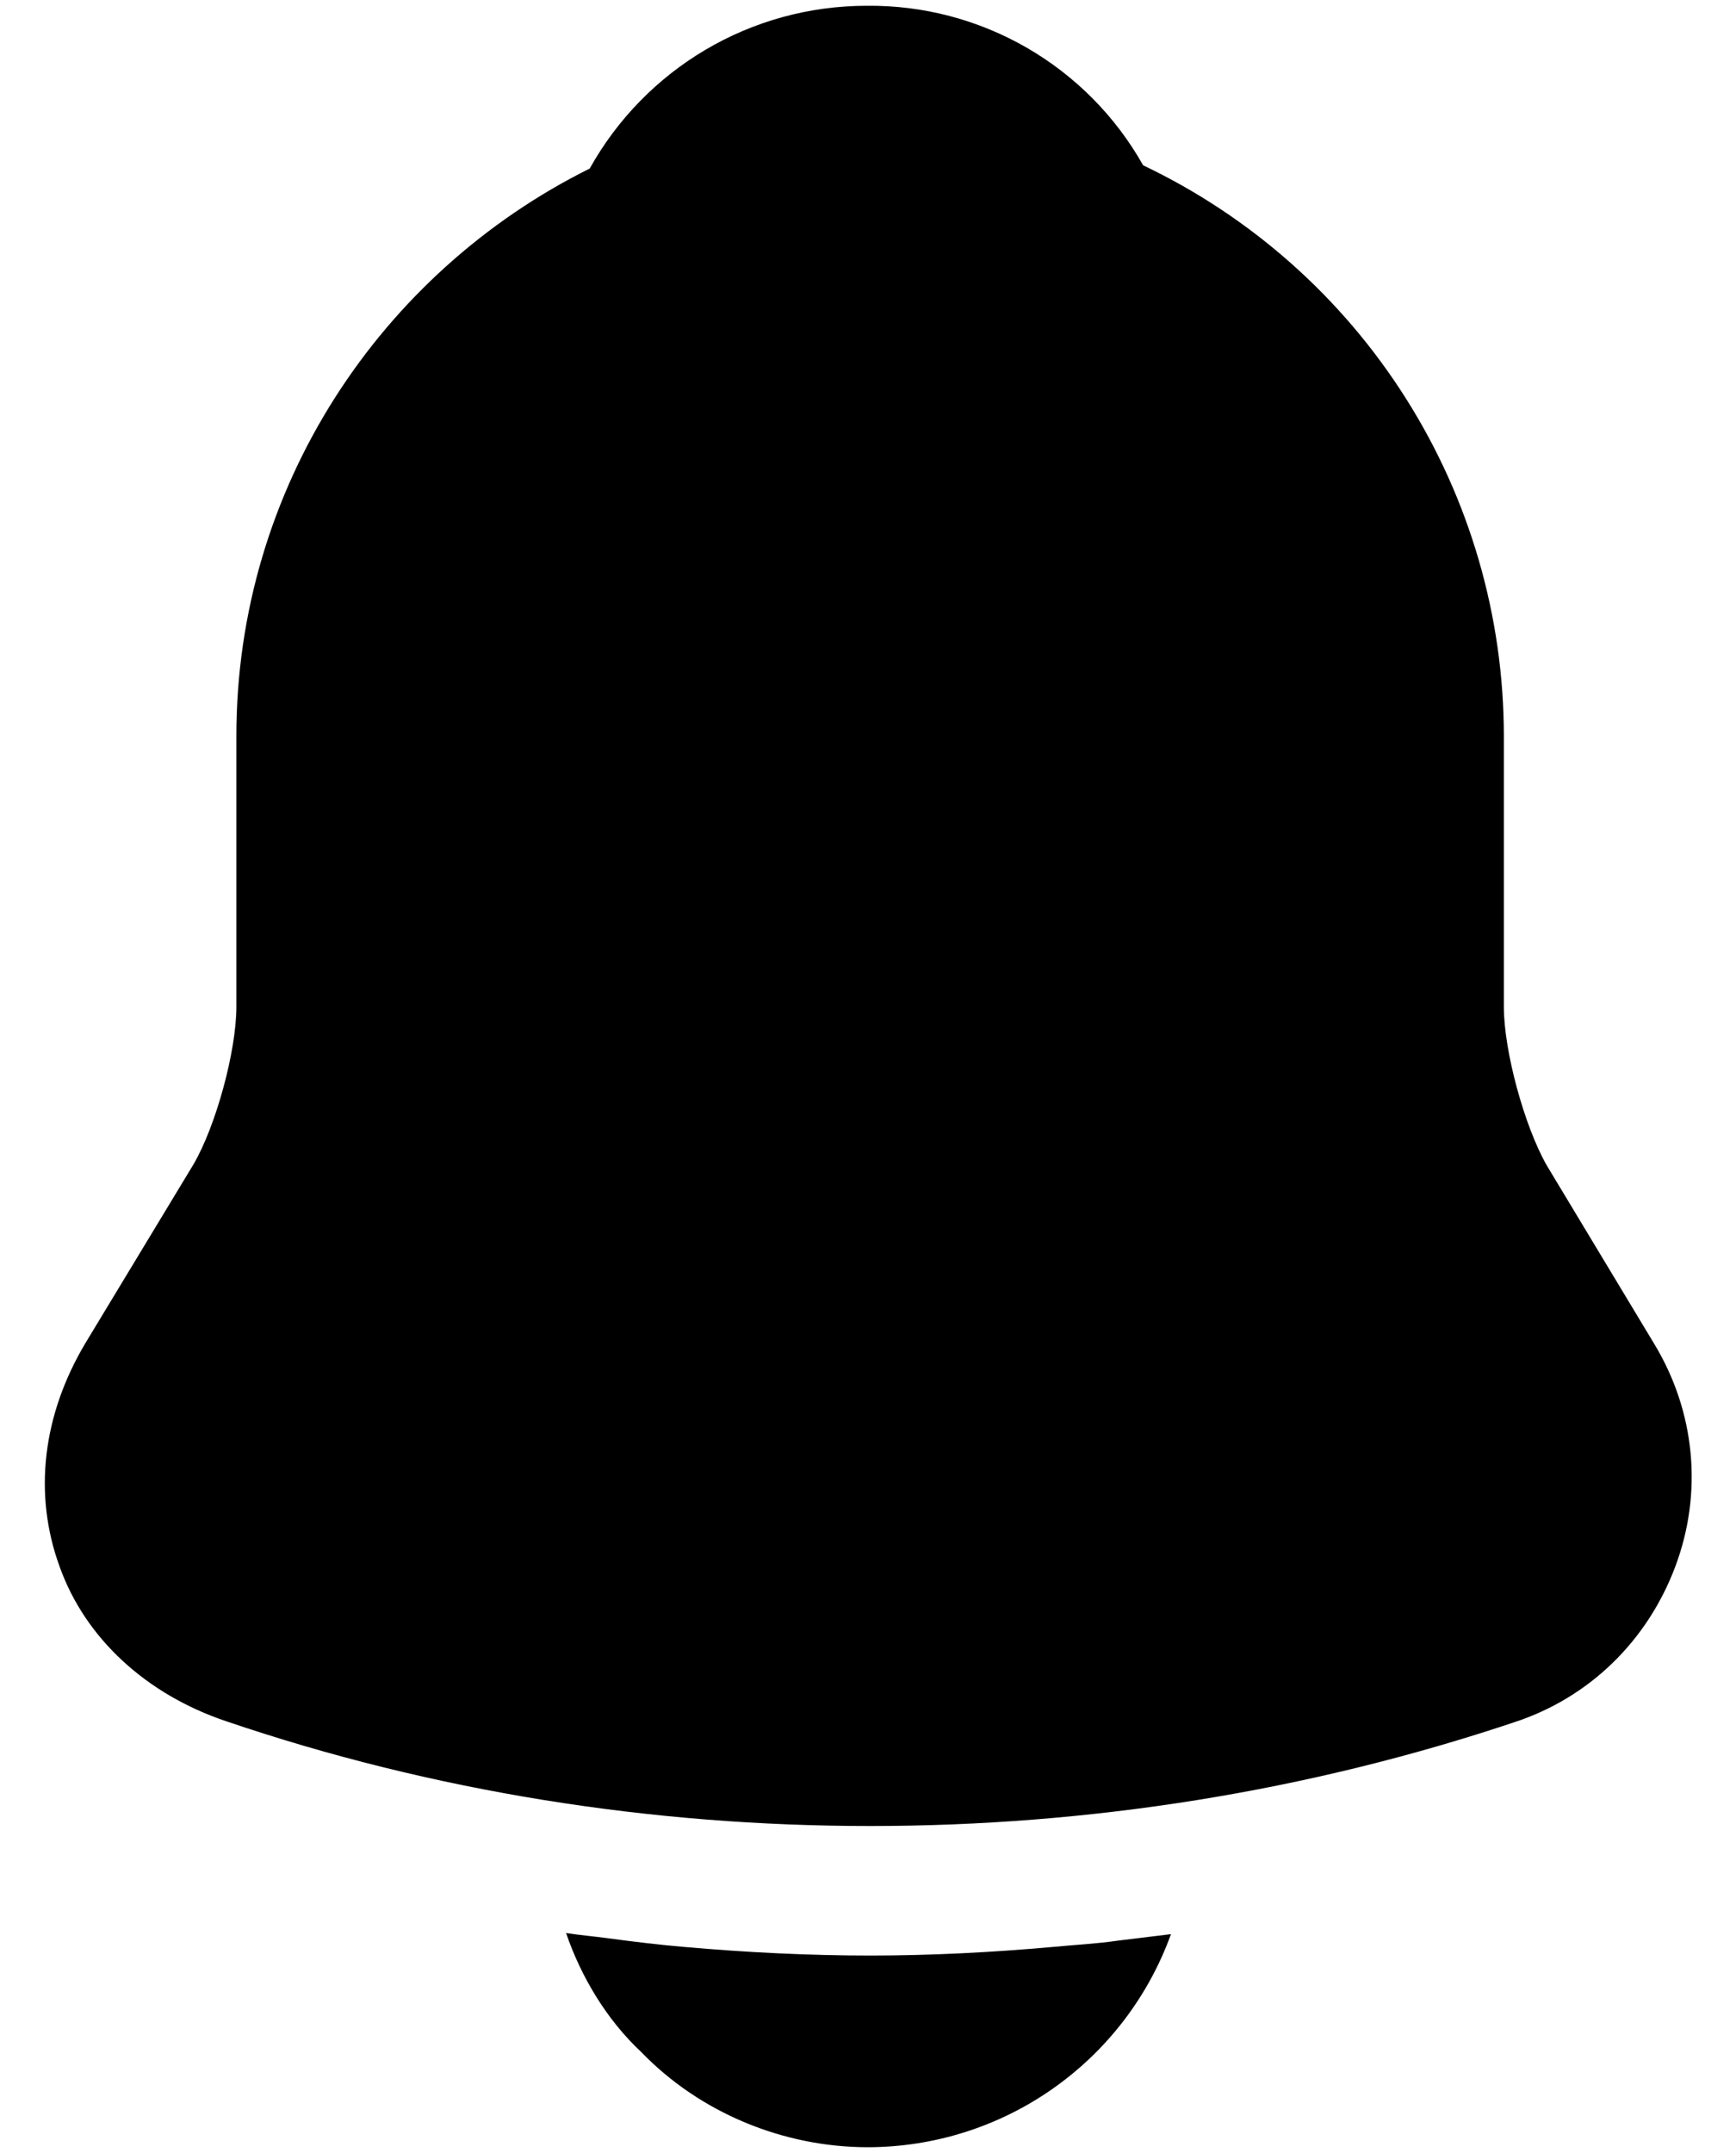 <svg width="25" height="31" viewBox="0 0 25 31" fill="none" xmlns="http://www.w3.org/2000/svg">
<path d="M23.816 19.339L22.274 16.779C21.95 16.209 21.657 15.13 21.657 14.498V10.597C21.656 8.877 21.167 7.192 20.247 5.738C19.328 4.284 18.015 3.12 16.462 2.38C16.066 1.676 15.487 1.092 14.788 0.688C14.088 0.284 13.293 0.075 12.485 0.083C10.804 0.083 9.293 0.993 8.492 2.427C5.485 3.922 3.404 7.021 3.404 10.597V14.498C3.404 15.13 3.111 16.209 2.787 16.764L1.23 19.339C0.614 20.372 0.475 21.512 0.86 22.561C1.23 23.594 2.109 24.395 3.25 24.781C6.241 25.798 9.386 26.292 12.531 26.292C15.676 26.292 18.821 25.798 21.812 24.796C22.891 24.442 23.723 23.625 24.124 22.561C24.525 21.497 24.417 20.325 23.816 19.339ZM16.863 27.849C16.539 28.746 15.946 29.522 15.165 30.071C14.385 30.62 13.454 30.915 12.5 30.917C11.282 30.917 10.08 30.423 9.232 29.544C8.738 29.082 8.368 28.465 8.152 27.833C8.353 27.864 8.553 27.88 8.769 27.91C9.124 27.957 9.494 28.003 9.864 28.034C10.742 28.111 11.637 28.157 12.531 28.157C13.41 28.157 14.288 28.111 15.152 28.034C15.475 28.003 15.799 27.987 16.108 27.941L16.863 27.849Z" fill="black"/>
</svg>
